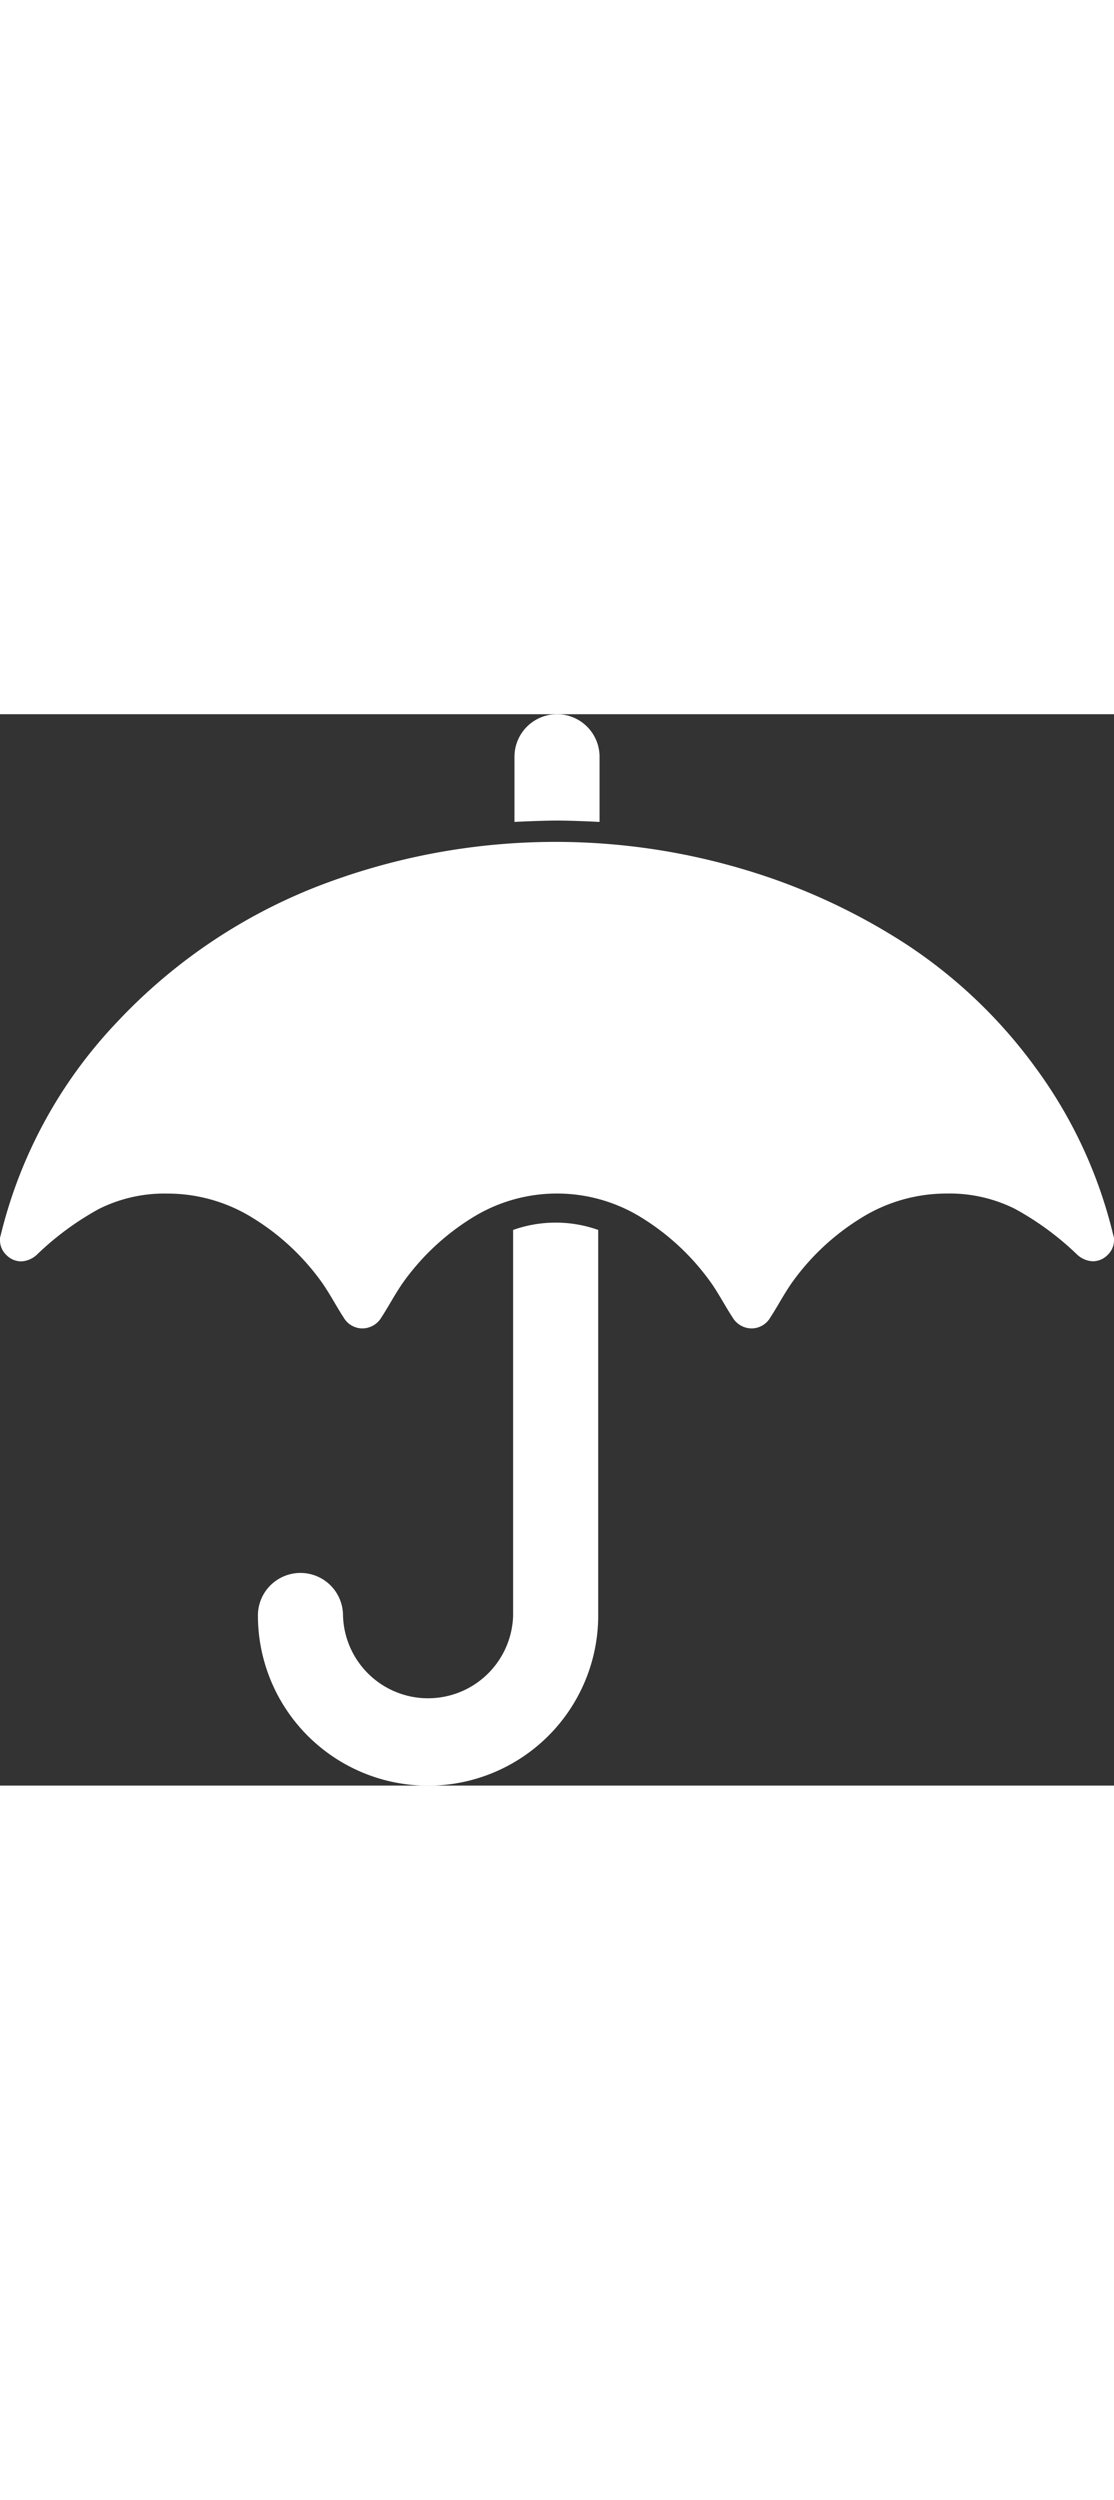 <svg xmlns="http://www.w3.org/2000/svg" width="30.001" height="67.305" viewBox="0 0 70 67.305"><rect x="0" y="0" width="70" height="67.305" fill="#333333" stroke="none"/><defs><style>.a{fill:#fff;}</style></defs><g transform="translate(0 -9.147)"><g transform="translate(0 9.147)"><path class="a" d="M125.682,224.6v24.221a5.347,5.347,0,0,1-10.69,0,2.673,2.673,0,0,0-5.346,0,10.691,10.691,0,0,0,21.382,0V224.6a8.005,8.005,0,0,0-5.345,0Z" transform="translate(-93.439 -192.202)"/><path class="a" d="M224.627,15.913V11.82a2.673,2.673,0,0,0-5.346,0v4.092q1.753-.083,2.672-.084T224.627,15.913Z" transform="translate(-186.953 -9.147)"/><path class="a" d="M69.956,88.691a29.177,29.177,0,0,0-4.859-10.5,31.239,31.239,0,0,0-8.183-7.809,39.2,39.2,0,0,0-10.369-4.74,41.4,41.4,0,0,0-26.712,1.169A34.425,34.425,0,0,0,7.3,75.349,29.5,29.5,0,0,0,.042,88.691.7.7,0,0,0,0,88.984a1.278,1.278,0,0,0,.4.939,1.3,1.3,0,0,0,.946.4,1.543,1.543,0,0,0,.968-.417,18.17,18.17,0,0,1,3.912-2.881,9.19,9.19,0,0,1,4.291-.961A10.141,10.141,0,0,1,15.9,87.606a14.928,14.928,0,0,1,4.333,4.05q.295.419.736,1.169t.61,1a1.371,1.371,0,0,0,1.178.71,1.4,1.4,0,0,0,1.22-.71q.168-.25.61-1t.736-1.169a15.041,15.041,0,0,1,4.312-4.05,10.08,10.08,0,0,1,10.727,0,15.03,15.03,0,0,1,4.311,4.05c.2.279.442.669.737,1.169s.5.837.611,1a1.4,1.4,0,0,0,1.219.71,1.368,1.368,0,0,0,1.177-.71q.17-.25.611-1c.295-.5.539-.889.737-1.169a14.95,14.95,0,0,1,4.332-4.05,10.142,10.142,0,0,1,5.385-1.545,9.189,9.189,0,0,1,4.291.961A18.188,18.188,0,0,1,67.687,89.9a1.543,1.543,0,0,0,.968.417,1.3,1.3,0,0,0,.946-.4,1.279,1.279,0,0,0,.4-.939A.69.69,0,0,0,69.956,88.691Z" transform="translate(0 -55.95)"/></g></g></svg>
